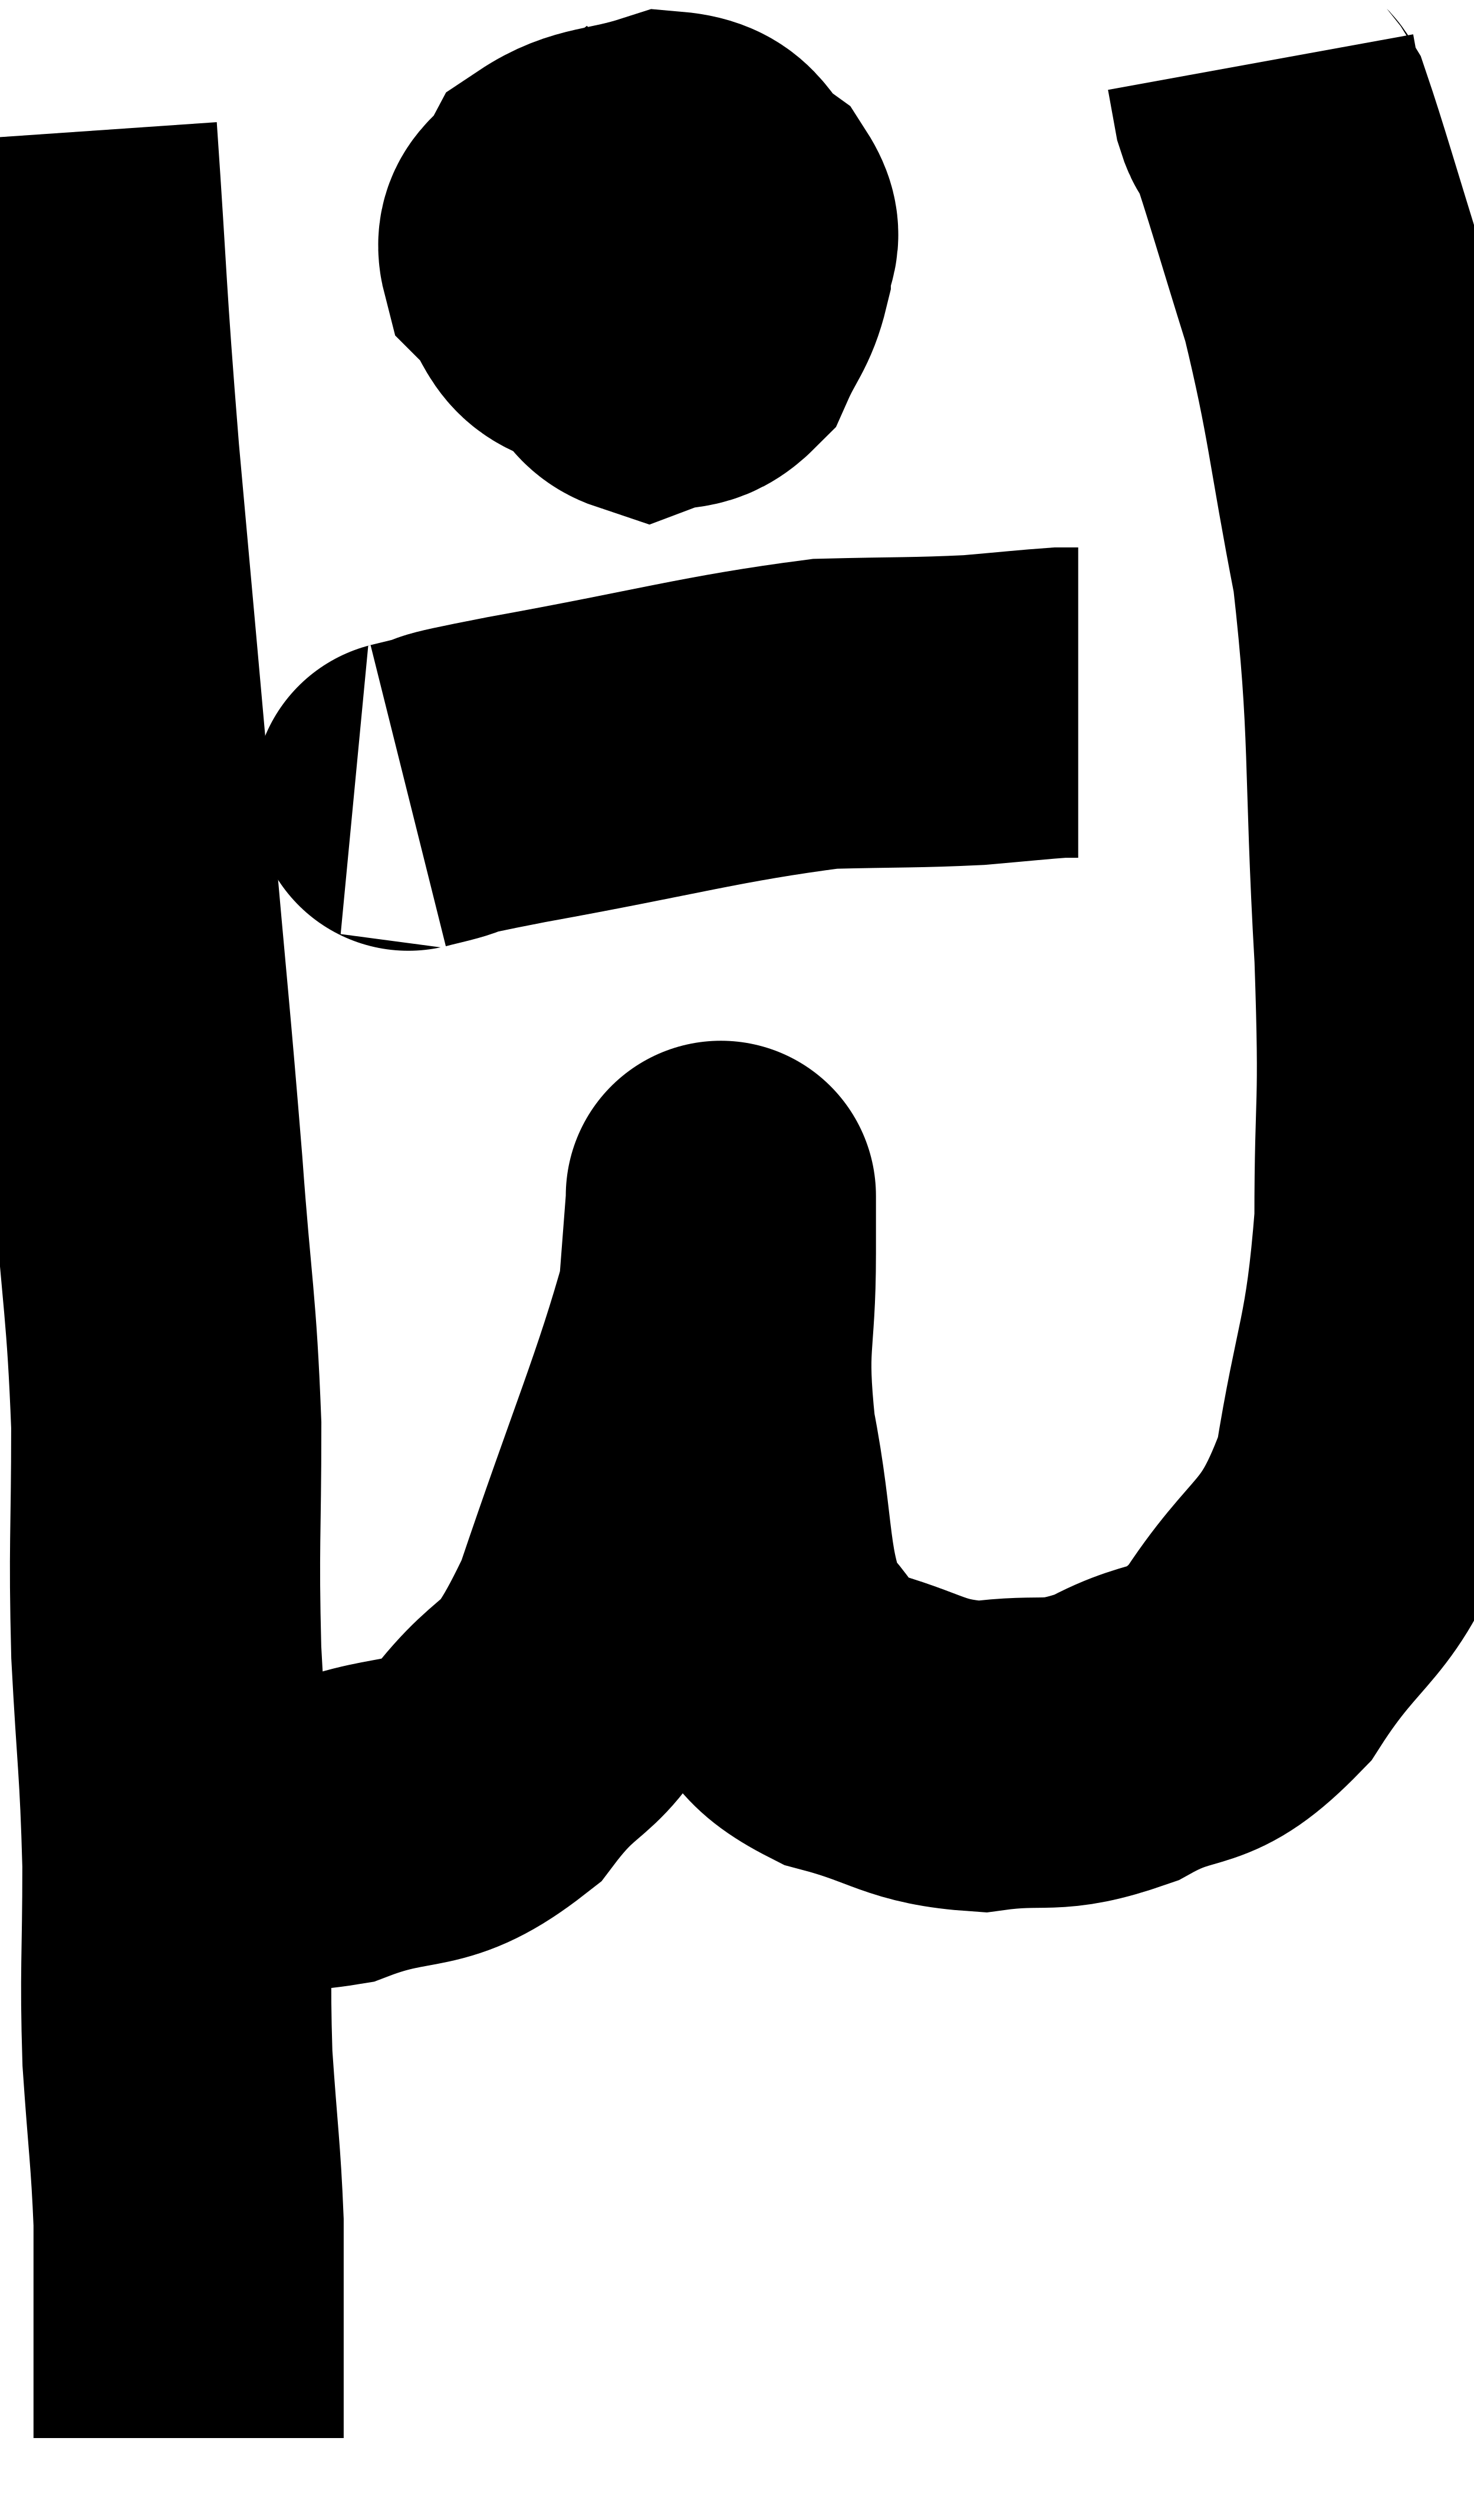 <svg xmlns="http://www.w3.org/2000/svg" viewBox="10.22 3.86 23.76 40.28" width="23.76" height="40.28"><path d="M 11.22 6 C 11.4 8.61, 11.355 8.415, 11.58 11.22 C 11.85 14.22, 11.865 14.355, 12.12 17.22 C 12.36 19.95, 12.405 20.28, 12.6 22.68 C 12.75 24.75, 12.825 24.87, 12.9 26.82 C 12.9 28.65, 12.855 28.71, 12.9 30.48 C 12.99 32.19, 13.035 32.265, 13.08 33.9 C 13.08 35.46, 13.035 35.58, 13.08 37.02 C 13.17 38.34, 13.215 38.565, 13.26 39.66 C 13.26 40.53, 13.26 40.605, 13.26 41.4 C 13.26 42.12, 13.26 42.45, 13.26 42.84 C 13.26 42.9, 13.26 42.93, 13.26 42.96 C 13.26 42.96, 13.26 42.915, 13.26 42.96 L 13.26 43.14" fill="none" stroke="black" stroke-width="5"></path><path d="M 12.54 33.3 C 12.93 33.24, 12.555 33.165, 13.32 33.18 C 14.46 33.27, 14.4 33.555, 15.6 33.36 C 16.86 32.88, 17.025 33.255, 18.12 32.4 C 19.05 31.17, 19.08 31.845, 19.98 29.94 C 20.85 27.36, 21.255 26.46, 21.72 24.78 C 21.78 24, 21.81 23.61, 21.84 23.22 C 21.84 23.22, 21.84 23.01, 21.84 23.22 C 21.84 23.64, 21.84 23.115, 21.84 24.06 C 21.84 25.53, 21.675 25.425, 21.84 27 C 22.17 28.68, 22.02 29.22, 22.5 30.36 C 23.13 30.96, 22.875 31.11, 23.76 31.56 C 24.9 31.86, 24.93 32.085, 26.04 32.16 C 27.12 32.01, 27.12 32.235, 28.2 31.86 C 29.28 31.26, 29.34 31.71, 30.36 30.66 C 31.32 29.16, 31.635 29.445, 32.28 27.66 C 32.61 25.59, 32.775 25.62, 32.94 23.52 C 32.94 21.39, 33.03 21.885, 32.94 19.26 C 32.76 16.14, 32.88 15.66, 32.58 13.02 C 32.16 10.86, 32.175 10.5, 31.74 8.7 C 31.29 7.26, 31.11 6.615, 30.84 5.82 C 30.75 5.67, 30.735 5.76, 30.66 5.52 C 30.6 5.19, 30.57 5.025, 30.54 4.86 L 30.54 4.86" fill="none" stroke="black" stroke-width="5"></path><path d="M 21.3 6.18 C 20.7 6.69, 20.43 6.555, 20.1 7.2 C 20.04 7.98, 19.845 8.145, 19.98 8.76 C 20.31 9.21, 20.235 9.525, 20.64 9.66 C 21.12 9.48, 21.24 9.66, 21.6 9.3 C 21.84 8.76, 21.96 8.715, 22.08 8.22 C 22.08 7.77, 22.35 7.74, 22.08 7.32 C 21.54 6.93, 21.69 6.6, 21 6.54 C 20.16 6.81, 19.86 6.72, 19.32 7.08 C 19.08 7.53, 18.72 7.515, 18.84 7.98 C 19.32 8.46, 19.14 8.805, 19.8 8.94 C 20.64 8.73, 20.955 8.82, 21.48 8.52 C 21.69 8.13, 21.795 7.935, 21.9 7.74 C 21.9 7.74, 21.945 7.755, 21.9 7.74 L 21.72 7.68" fill="none" stroke="black" stroke-width="5"></path><path d="M 16.8 16.68 C 16.92 16.65, 16.605 16.725, 17.04 16.62 C 17.79 16.44, 16.92 16.575, 18.54 16.26 C 21.03 15.81, 21.675 15.6, 23.52 15.36 C 24.72 15.33, 24.975 15.345, 25.92 15.3 C 26.61 15.24, 26.88 15.21, 27.3 15.18 C 27.45 15.18, 27.525 15.18, 27.6 15.18 L 27.6 15.18" fill="none" stroke="black" stroke-width="5"></path></svg>